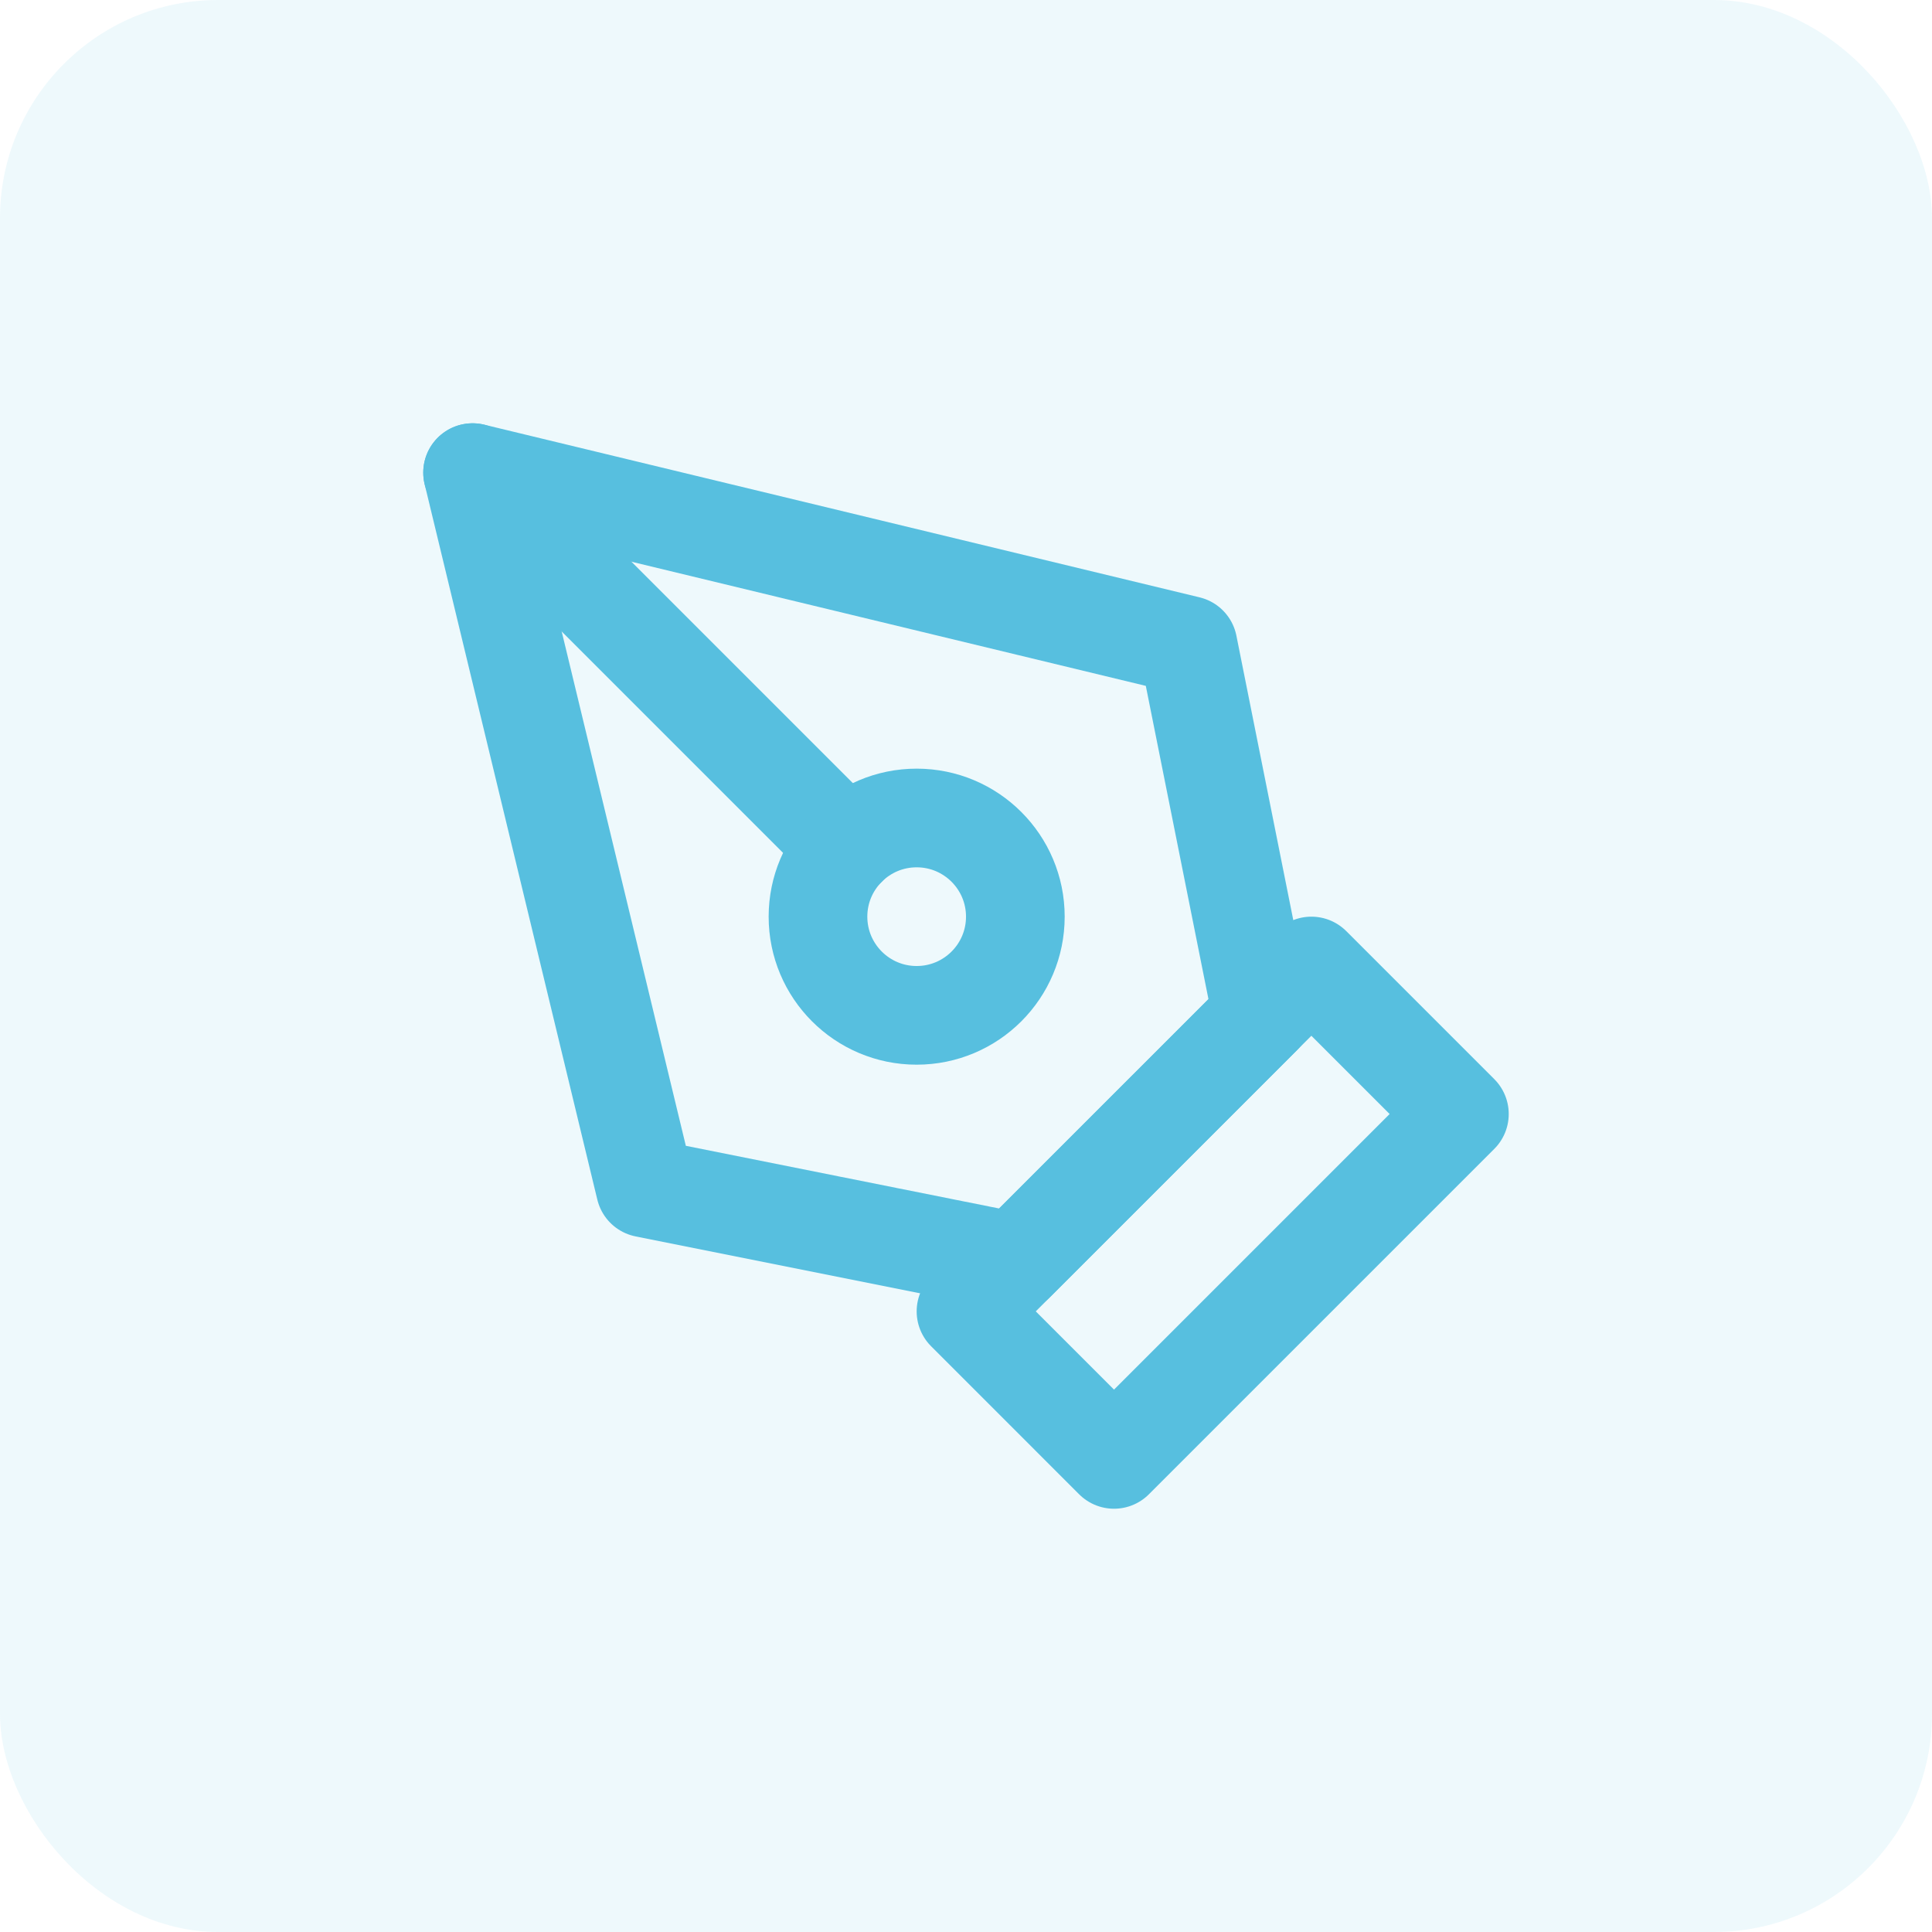 <svg width="124" height="124" viewBox="0 0 124 124" fill="none" xmlns="http://www.w3.org/2000/svg">
<rect width="124" height="124" rx="14" fill="#57BFDF" fill-opacity="0.1"/>
<path d="M62 84.167L84.167 62L93.667 71.5L71.5 93.667L62 84.167Z" stroke="#57BFDF" stroke-width="6.333" stroke-linecap="round" stroke-linejoin="round"/>
<path d="M80.999 65.167L76.249 41.417L30.332 30.334L41.415 76.25L65.165 81L80.999 65.167Z" stroke="#57BFDF" stroke-width="6.333" stroke-linecap="round" stroke-linejoin="round"/>
<path d="M30.332 30.334L54.354 54.356" stroke="#57BFDF" stroke-width="6.333" stroke-linecap="round" stroke-linejoin="round"/>
<path d="M58.833 65.167C62.331 65.167 65.167 62.331 65.167 58.833C65.167 55.336 62.331 52.5 58.833 52.5C55.336 52.5 52.5 55.336 52.5 58.833C52.5 62.331 55.336 65.167 58.833 65.167Z" stroke="#57BFDF" stroke-width="6.333" stroke-linecap="round" stroke-linejoin="round"/>
</svg>

